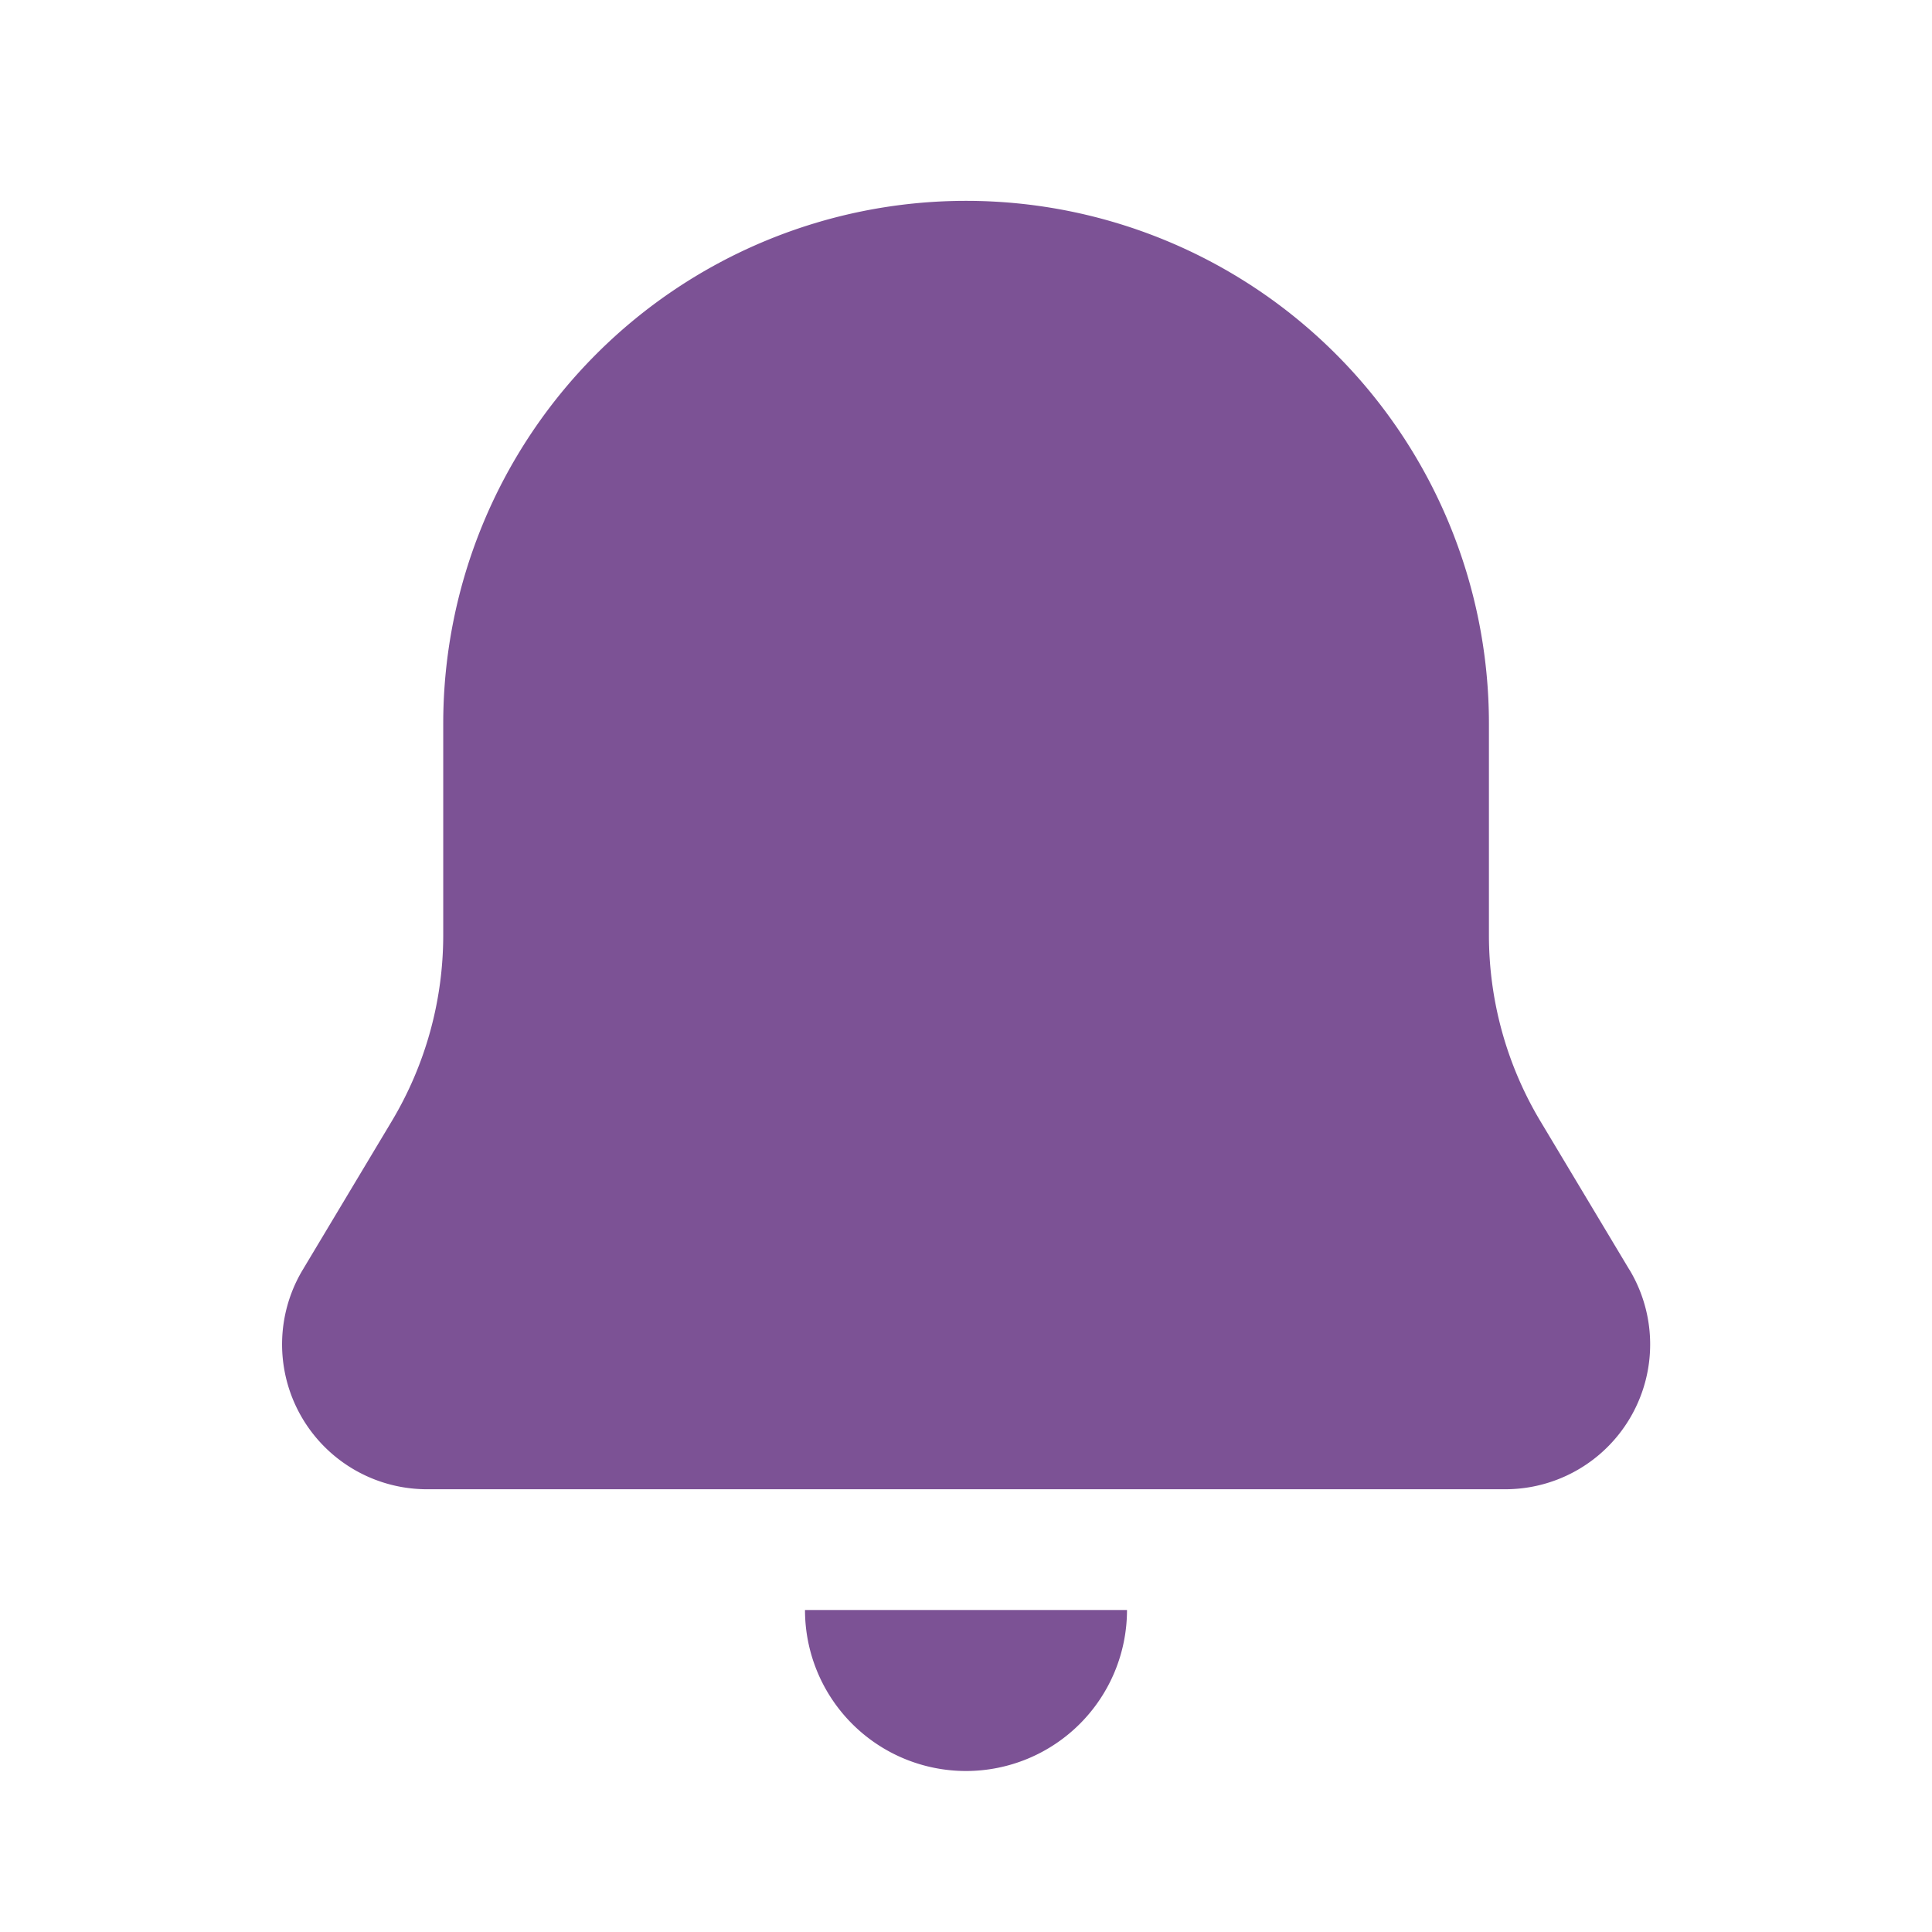 <svg id="bell-Filled" xmlns="http://www.w3.org/2000/svg" width="24" height="24" viewBox="0 0 24 24">
  <rect id="Path" width="24" height="24" fill="rgba(255,255,255,0)"/>
  <path id="bell-Filled_1_" d="M213,2645h4a2,2,0,0,1-4,0Zm10.242-4.225-1.106-1.846a4.5,4.5,0,0,1-.64-2.312v-2.627a6.495,6.495,0,0,0-12.99,0v2.627a4.5,4.5,0,0,1-.64,2.312l-1.106,1.846a1.8,1.8,0,0,0,1.545,2.725H221.7a1.8,1.8,0,0,0,1.543-2.725Z" transform="translate(-203 -2625)" fill="#7c5295"/>
</svg>
